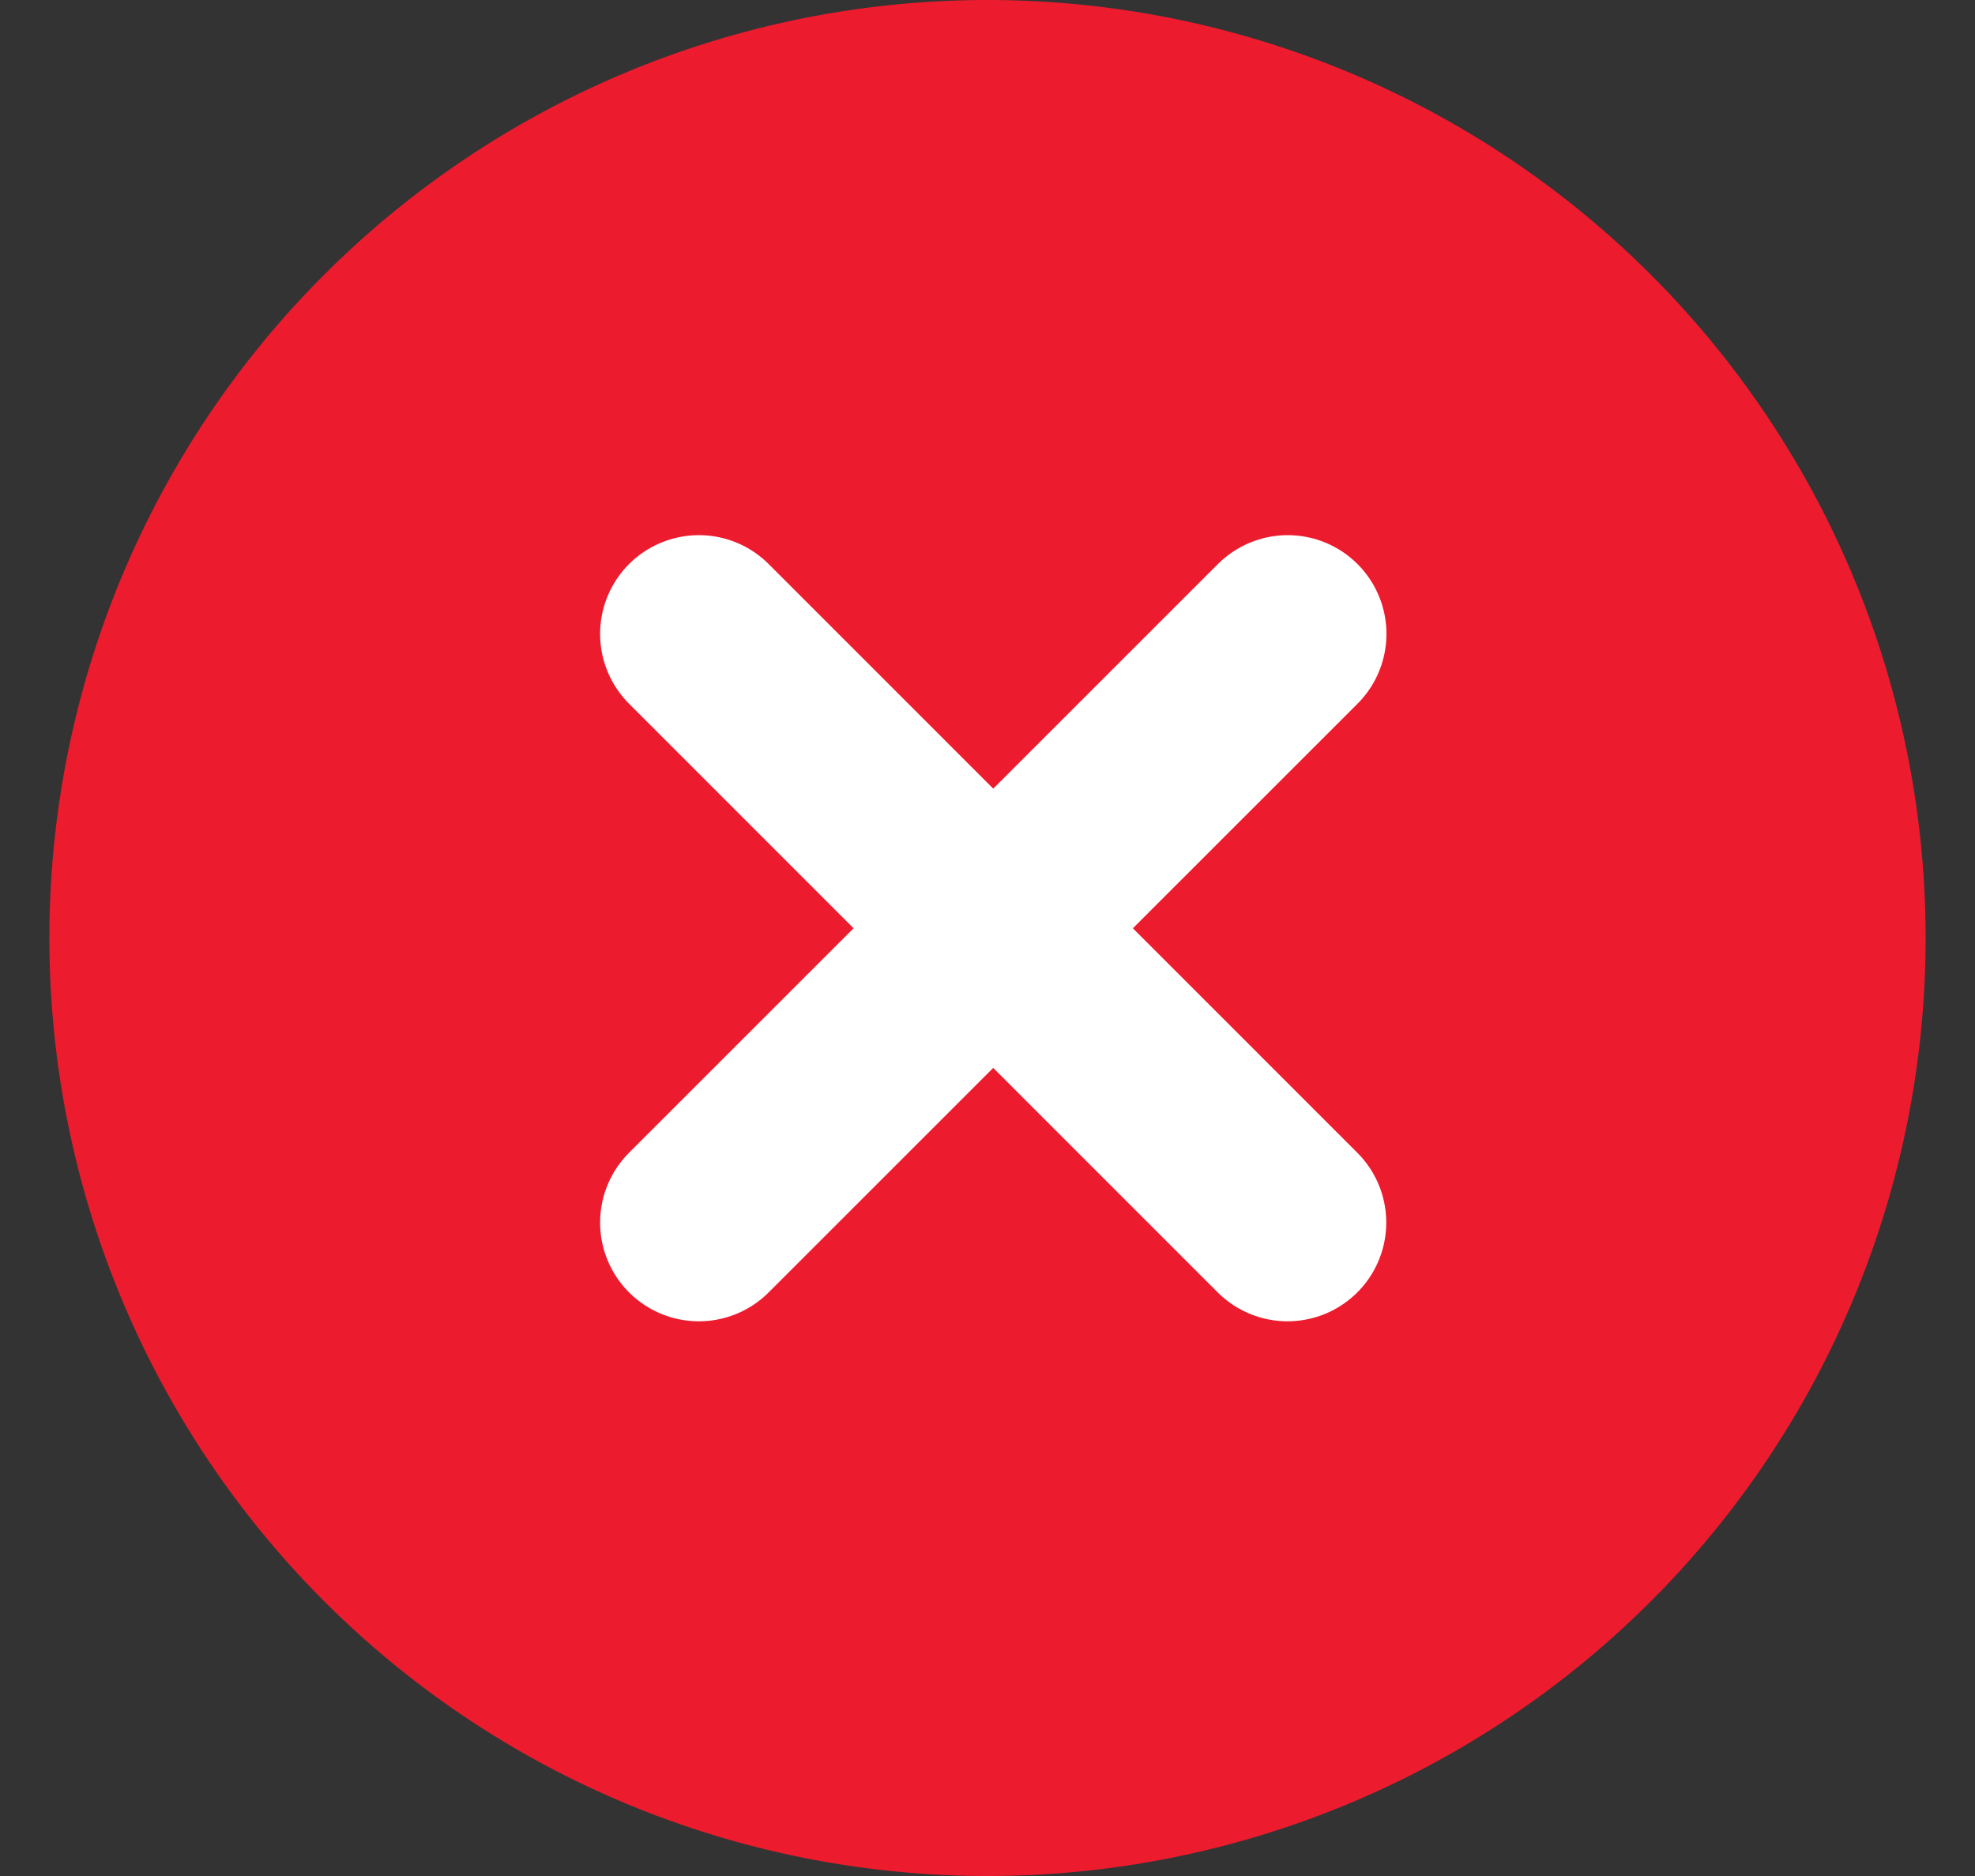 <svg width="20" height="19" viewBox="0 0 20 19" fill="none" xmlns="http://www.w3.org/2000/svg"><rect x="0" y="0" width="20" height="19" fill="#333333" stroke="none"/><path d="M10 19a9.5 9.5 0 1 0 0-19 9.5 9.5 0 0 0 0 19z" fill="#ED1B2E"/><path d="M7.077 12.382L13.04 6.42" stroke="#fff" stroke-width="2" stroke-linecap="round" stroke-linejoin="round"/><path d="M7.077 6.42l5.961 5.962-5.96-5.962z" fill="#fff"/><path d="M7.077 6.42l5.961 5.962" stroke="#fff" stroke-width="2" stroke-linecap="round" stroke-linejoin="round"/></svg>